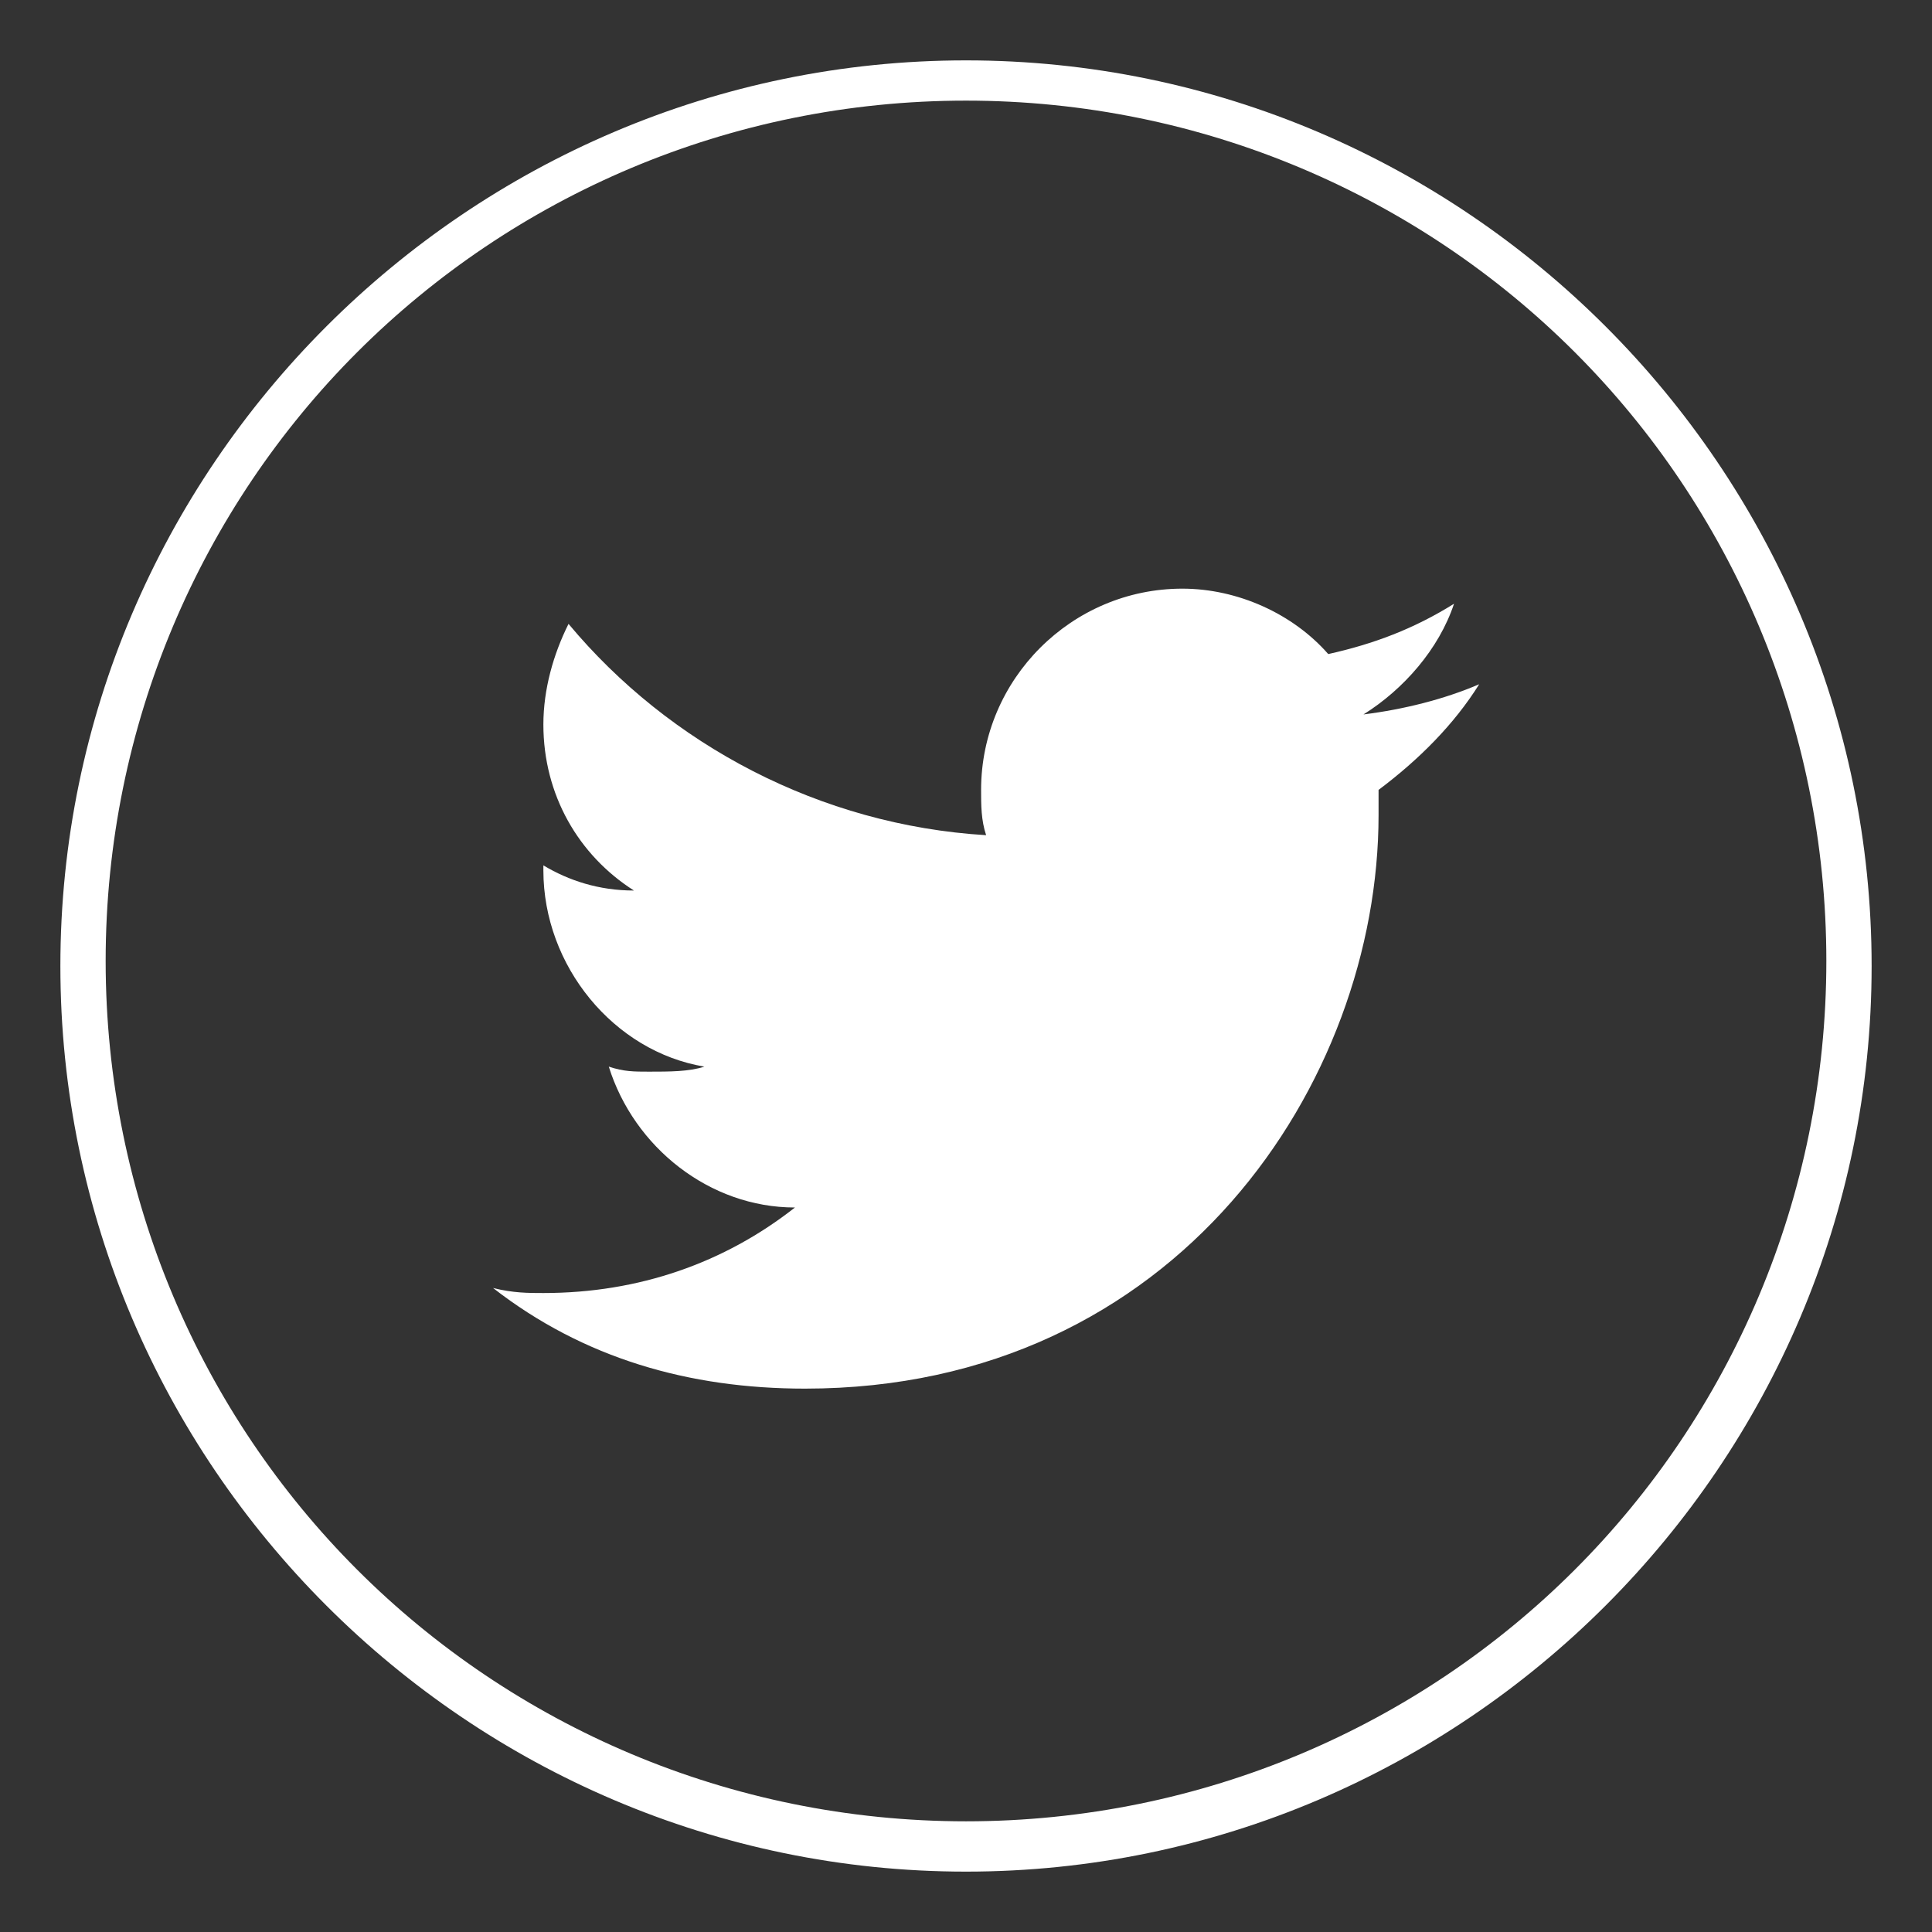 <?xml version="1.0" encoding="utf-8"?>
<!-- Generator: Adobe Illustrator 22.0.1, SVG Export Plug-In . SVG Version: 6.00 Build 0)  -->
<svg version="1.1" id="Layer_1" xmlns="http://www.w3.org/2000/svg" xmlns:xlink="http://www.w3.org/1999/xlink" x="0px" y="0px"
	 viewBox="0 0 38.4 38.4" style="enable-background:new 0 0 38.4 38.4;" xml:space="preserve">
<rect x="0" y="0" width="38.4" height="38.4" fill="#333333" stroke="none"/>
<style type="text/css">
	.st0{fill:#FFFFFF;}
</style>
<path class="st0" d="M19.2,36.7v0.5c9.9,0,18-8.1,18-18c0-9.9-8.1-18-18-18c-9.9,0-18,8.1-18,18c0,9.9,8.1,18,18,18V36.7v-0.5
	c-4.7,0-9-1.9-12.1-5c-3.1-3.1-5-7.4-5-12.1c0-4.7,1.9-9,5-12.1c3.1-3.1,7.4-5,12.1-5c4.7,0,9,1.9,12.1,5c3.1,3.1,5,7.4,5,12.1
	c0,4.7-1.9,9-5,12.1c-3.1,3.1-7.4,5-12.1,5V36.7L19.2,36.7z"/>
<path class="st0" d="M16,27.6c7.4,0,11.4-6.1,11.4-11.4c0-0.2,0-0.3,0-0.5c0.8-0.6,1.5-1.3,2-2.1c-0.7,0.3-1.5,0.5-2.3,0.6
	c0.8-0.5,1.5-1.3,1.8-2.2c-0.8,0.5-1.6,0.8-2.5,1c-0.7-0.8-1.8-1.3-2.9-1.3c-2.2,0-4,1.8-4,4c0,0.3,0,0.6,0.1,0.9
	c-3.3-0.2-6.3-1.8-8.3-4.2c-0.3,0.6-0.5,1.3-0.5,2c0,1.4,0.7,2.6,1.8,3.3c-0.7,0-1.3-0.2-1.8-0.5l0,0.1c0,1.9,1.4,3.6,3.2,3.9
	c-0.3,0.1-0.7,0.1-1.1,0.1c-0.3,0-0.5,0-0.8-0.1c0.5,1.6,2,2.8,3.7,2.8c-1.4,1.1-3.1,1.7-5,1.7c-0.3,0-0.6,0-1-0.1
	C11.6,27,13.7,27.6,16,27.6"/>
</svg>
